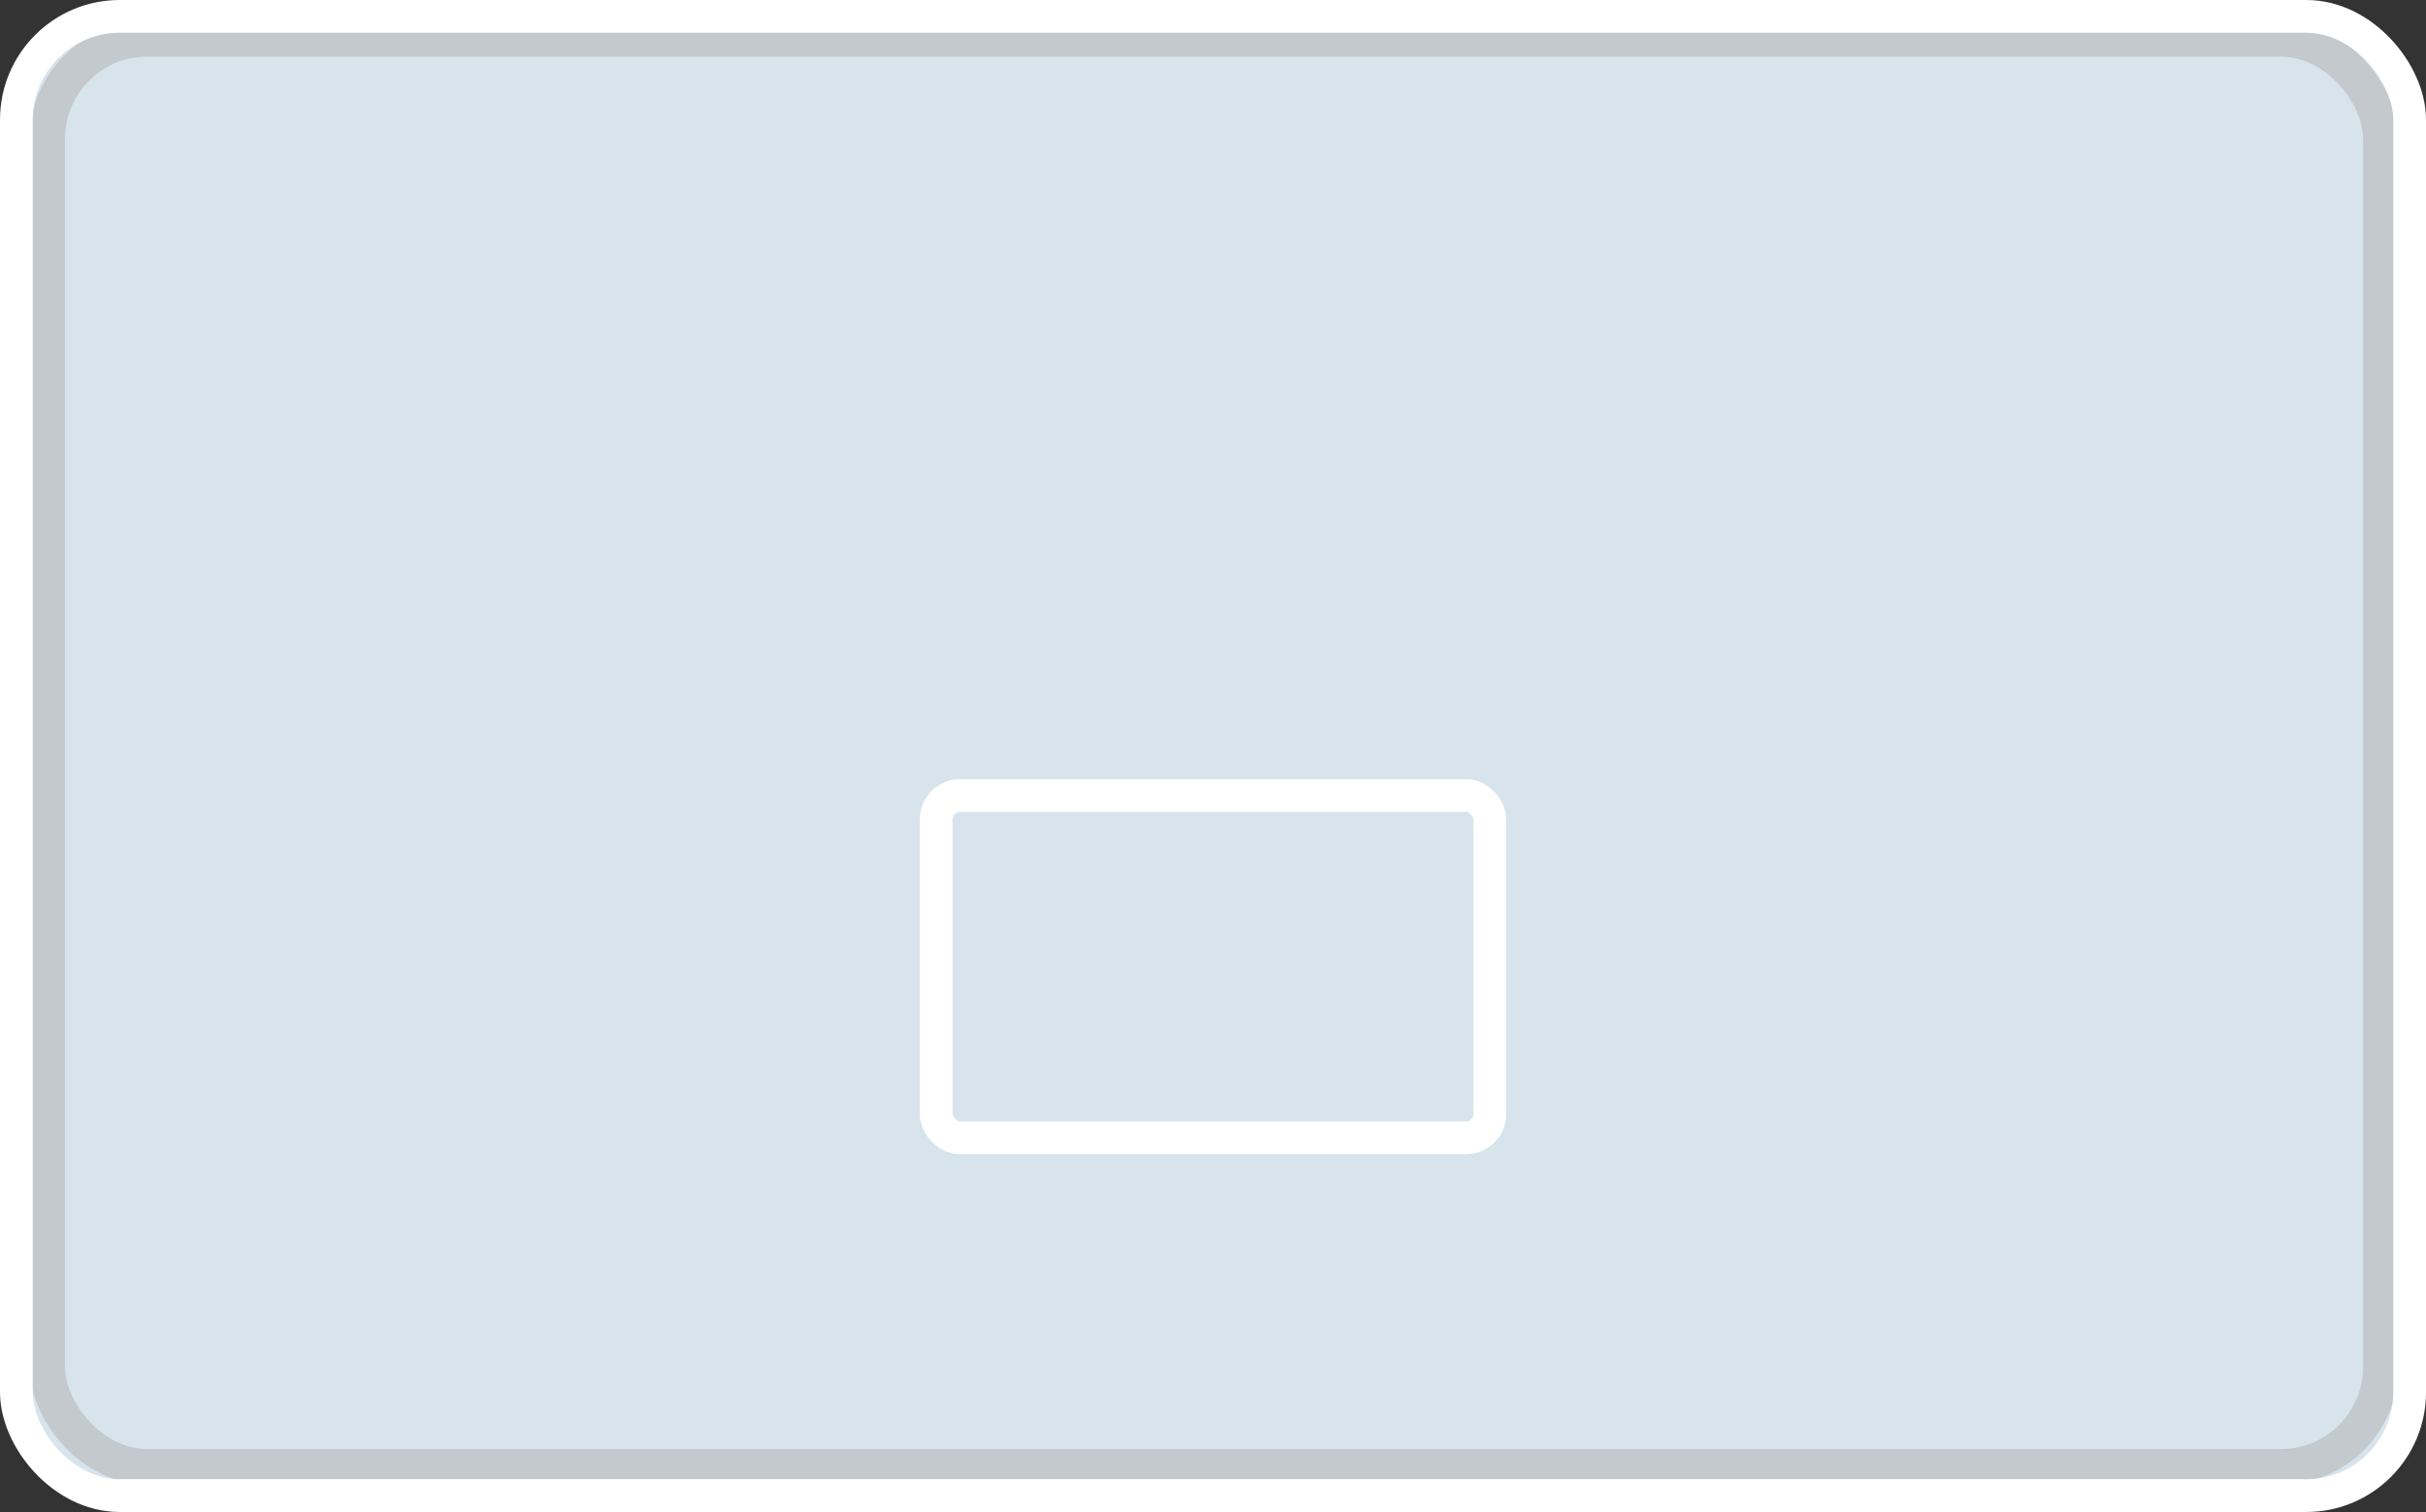 <?xml version="1.0" encoding="UTF-8" standalone="no"?>
<!-- Created with Inkscape (http://www.inkscape.org/) -->

<svg
   width="204.944mm"
   height="127.72mm"
   viewBox="0 0 204.944 127.72"
   version="1.1"
   id="svg260"
   xml:space="preserve"
   xmlns="http://www.w3.org/2000/svg"
   xmlns:svg="http://www.w3.org/2000/svg"><rect x="0" y="0" width="204.944" height="127.72" fill="#333333" stroke="none"/><defs
     id="defs257" /><g
     id="layer1"
     transform="translate(186.135,454.673)"><g
       id="g1132"><rect
         style="fill:#e0eef6;fill-opacity:0.95;stroke-width:2.63;stroke-linecap:round"
         id="rect45802"
         width="202.177"
         height="124.952"
         x="-185.668"
         y="-453.581"
         ry="8.73" /><rect
         style="fill:none;fill-opacity:1;stroke:#ffffff;stroke-width:2.768;stroke-linecap:round;stroke-dasharray:none;stroke-opacity:1"
         id="rect45804"
         width="46.775"
         height="28.909"
         x="-107.05"
         y="-387.471"
         ry="2.02" /><rect
         style="opacity:0.534;fill:none;fill-opacity:1;stroke:#b3b3b3;stroke-width:2.986;stroke-linecap:round;stroke-dasharray:none;stroke-opacity:1"
         id="rect45806"
         width="197.118"
         height="120.603"
         x="-182.133"
         y="-451.38"
         ry="8.426" /><rect
         style="fill:none;fill-opacity:1;stroke:#ffffff;stroke-width:2.768;stroke-linecap:round;stroke-dasharray:none;stroke-opacity:1"
         id="rect45808"
         width="202.177"
         height="124.952"
         x="-184.751"
         y="-453.289"
         ry="8.73" /></g></g></svg>
